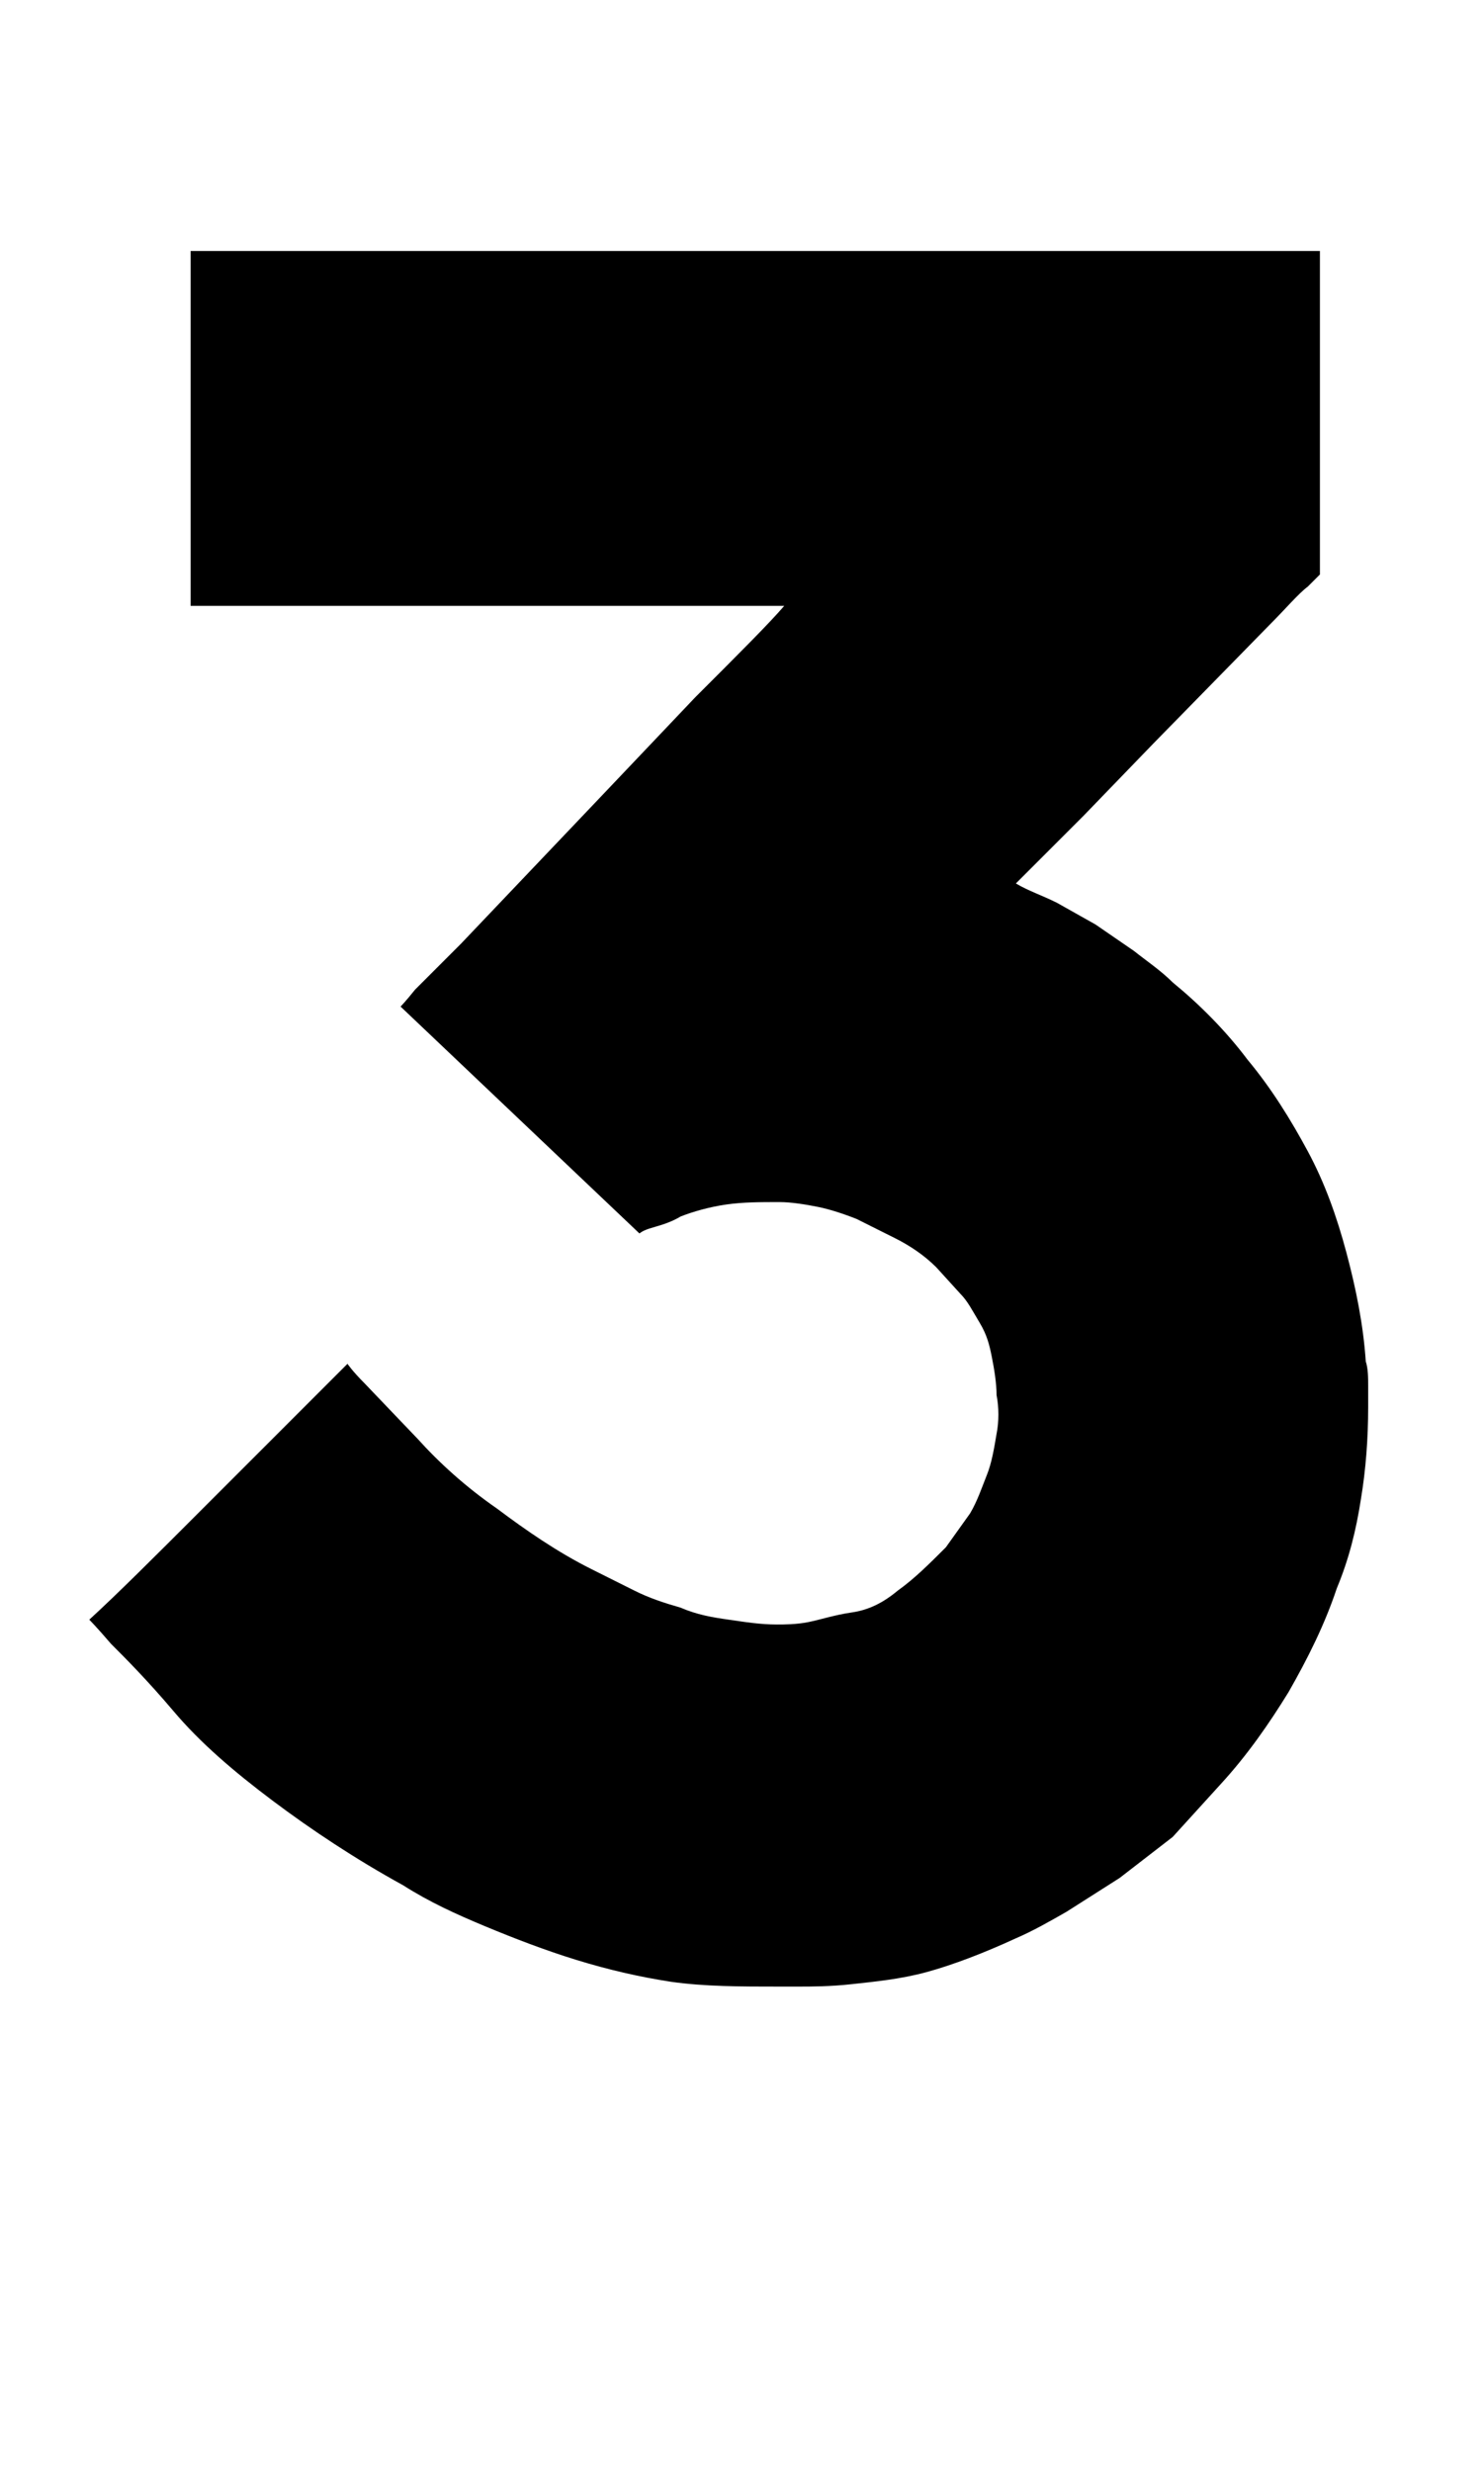 <?xml version="1.0" standalone="no"?>
<!DOCTYPE svg PUBLIC "-//W3C//DTD SVG 1.1//EN" "http://www.w3.org/Graphics/SVG/1.1/DTD/svg11.dtd" >
<svg xmlns="http://www.w3.org/2000/svg" xmlns:xlink="http://www.w3.org/1999/xlink" version="1.1" viewBox="-10 0 615 1024">
  <g transform="matrix(1 0 0 -1 0 819)">
   <path fill="currentColor"
d="M313 -4c-16 0 -31 0 -45 2c-13 2 -26 5 -39 9s-26 9 -38 14s-23 10 -34 17c-20 11 -38 23 -54 35s-30 24 -41 37s-20 22 -26 28c-6 7 -9 10 -9 10c12 11 27 26 45 44l62 62s2 -3 7 -8l22 -23c9 -10 20 -20 33 -29c12 -9 25 -18 39 -25l18 -9c6 -3 12 -5 19 -7
c7 -3 13 -4 20 -5s13 -2 20 -2c3 0 8 0 13 1s11 3 18 4s13 4 19 9c7 5 13 11 20 18l10 14c3 5 5 11 7 16s3 11 4 17c1 5 1 11 0 16c0 5 -1 11 -2 16s-2 9 -5 14s-5 9 -8 12l-10 11c-5 5 -11 9 -17 12l-16 8c-5 2 -11 4 -16 5s-11 2 -16 2c-8 0 -15 0 -22 -1s-14 -3 -19 -5
c-5 -3 -10 -4 -13 -5s-4 -2 -4 -2l-99 94s2 2 6 7l19 19l59 62l38 40c19 19 31 31 37 38h-246v147h468v-134l-5 -5c-4 -3 -9 -9 -16 -16l-48 -49l-29 -30l-28 -28c5 -3 11 -5 17 -8l16 -9l16 -11c5 -4 11 -8 16 -13c11 -9 22 -20 31 -32c10 -12 18 -25 25 -38s12 -27 16 -42
s7 -30 8 -45c1 -3 1 -7 1 -10v-9c0 -13 -1 -26 -3 -38c-2 -13 -5 -25 -10 -37c-5 -15 -12 -29 -20 -43c-8 -13 -17 -26 -28 -38l-20 -22l-22 -17l-22 -14c-7 -4 -14 -8 -21 -11c-13 -6 -26 -11 -37 -14s-22 -4 -31 -5s-17 -1 -22 -1h-8z" />
  </g>

</svg>
